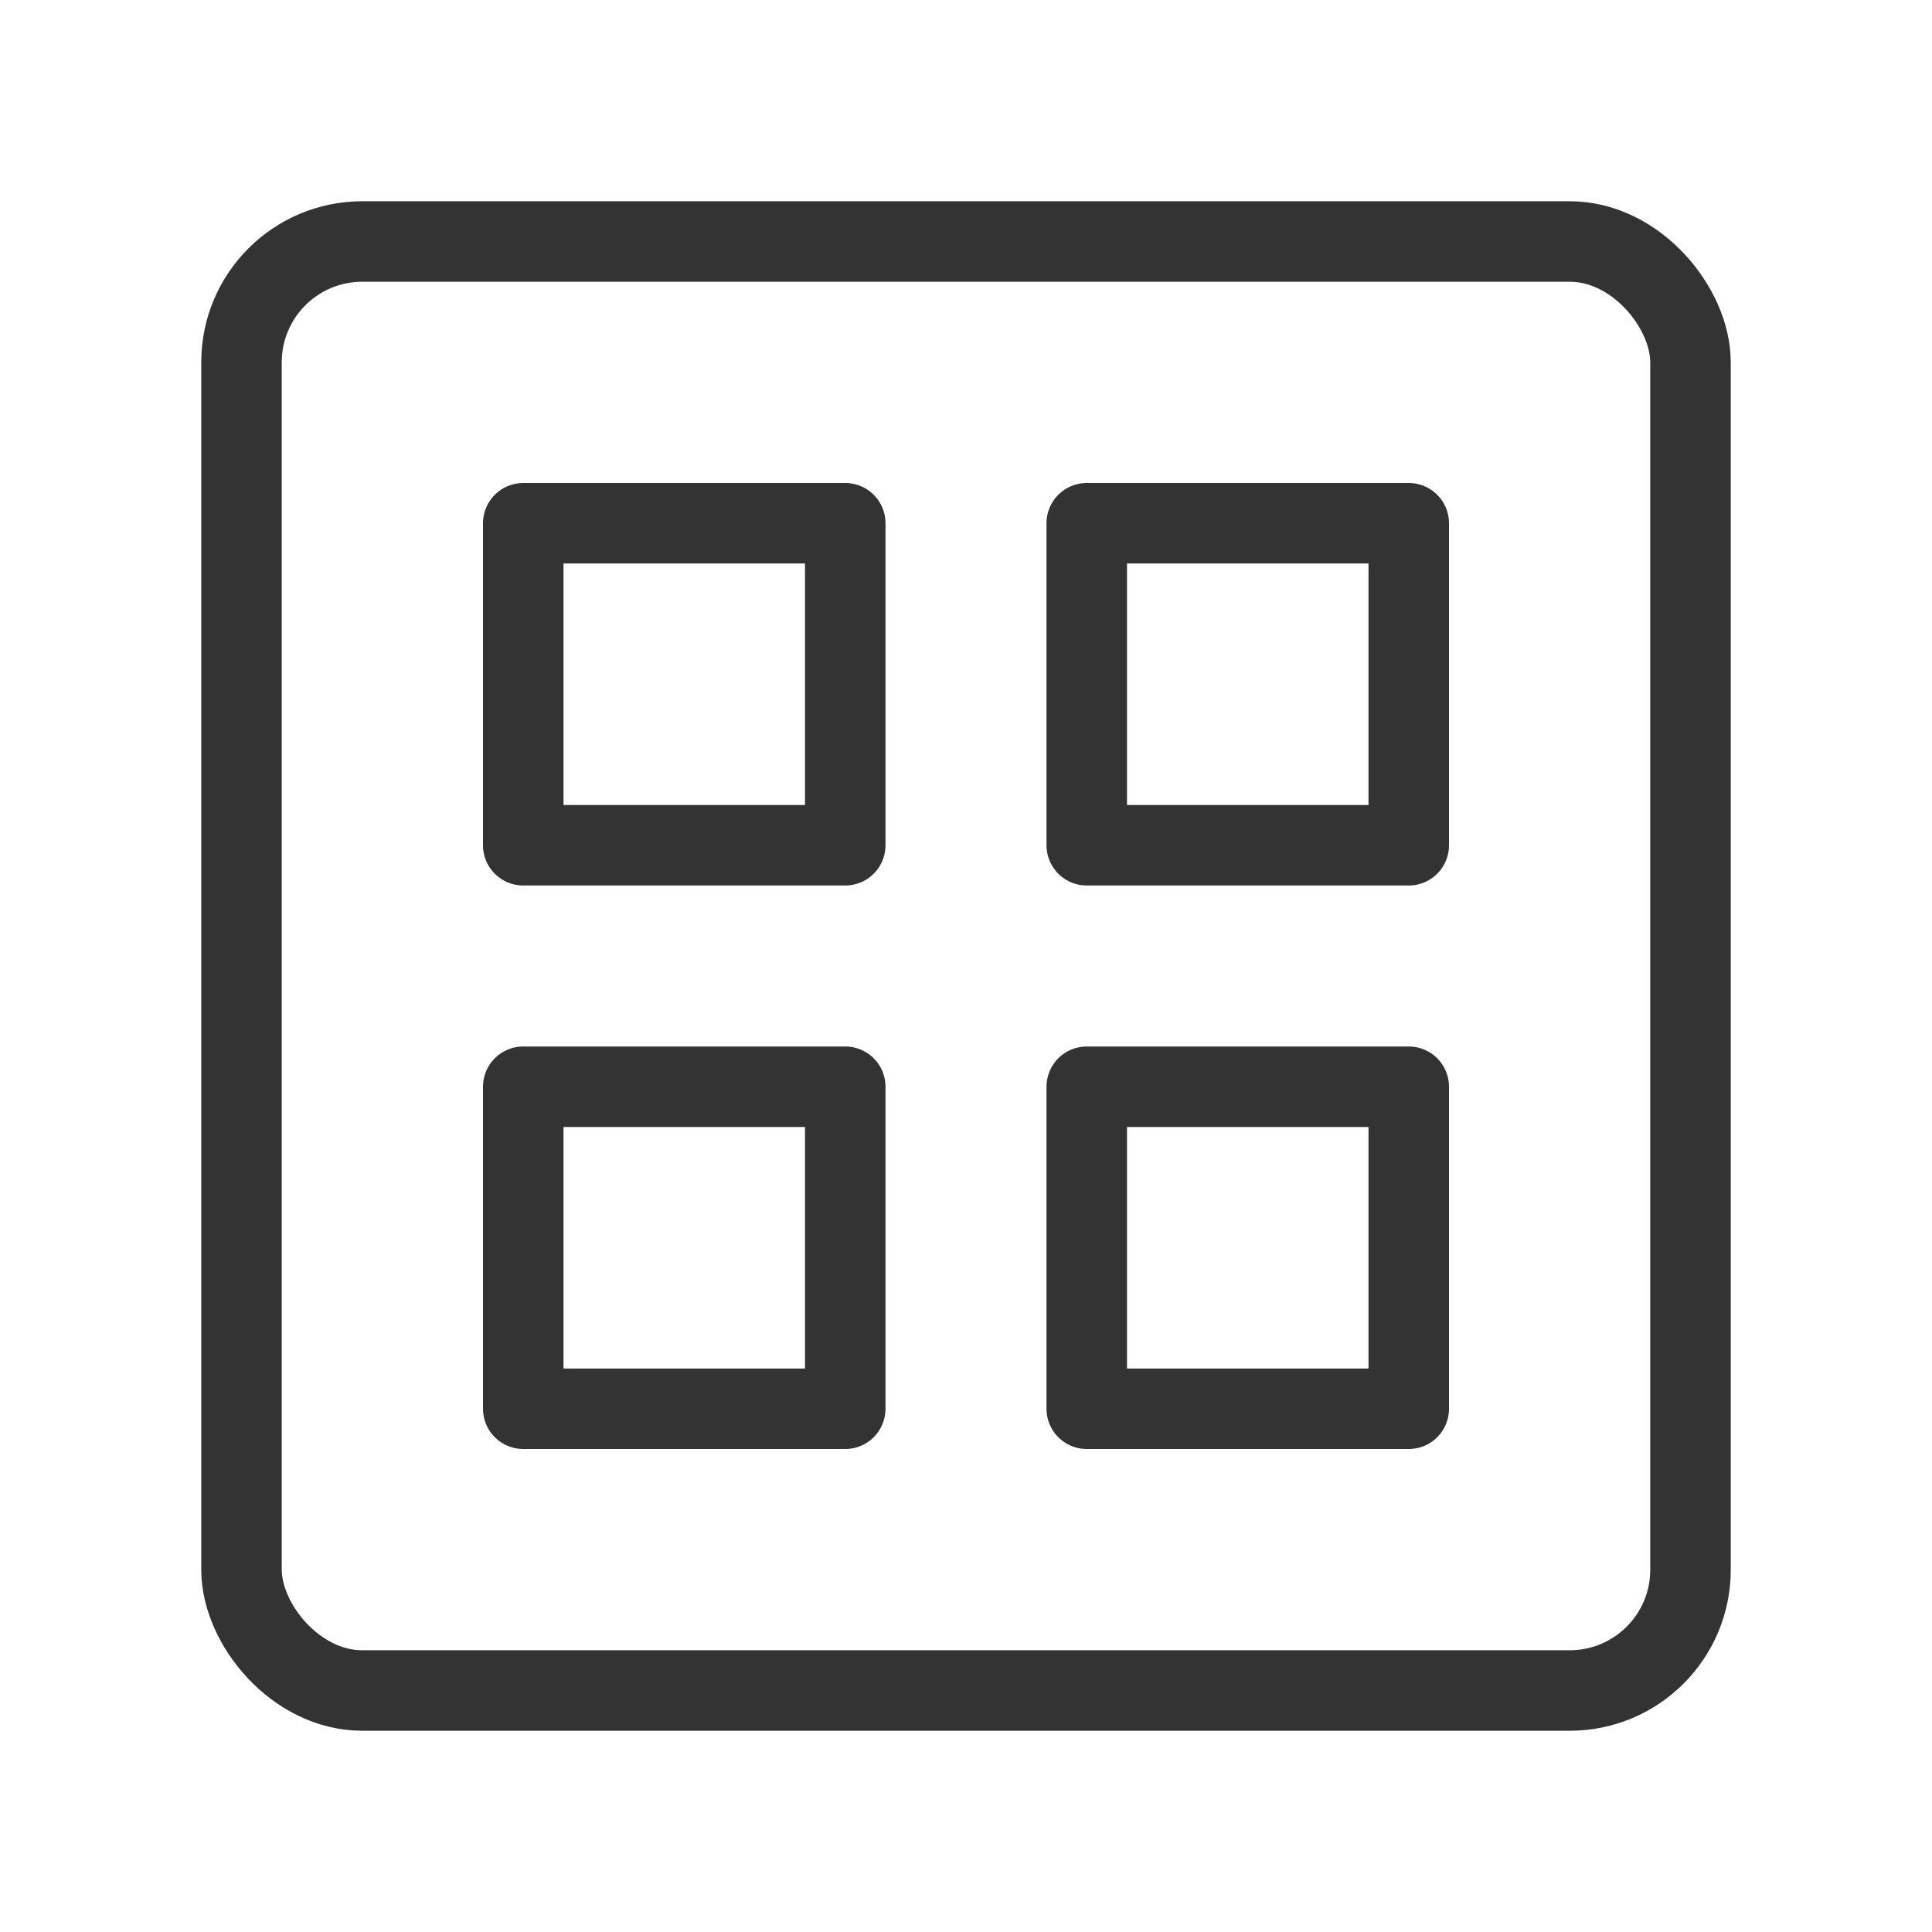<?xml version="1.0" encoding="UTF-8"?><svg width="24" height="24" viewBox="0 0 48 48" fill="none" xmlns="http://www.w3.org/2000/svg"><rect x="6" y="6" width="36" height="36" rx="3" fill="none" stroke="#333" stroke-width="2" stroke-linejoin="round"/><rect x="13" y="13" width="8" height="8" fill="none" stroke="#333" stroke-width="2" stroke-linejoin="round"/><rect x="27" y="13" width="8" height="8" fill="none" stroke="#333" stroke-width="2" stroke-linejoin="round"/><rect x="13" y="27" width="8" height="8" fill="none" stroke="#333" stroke-width="2" stroke-linejoin="round"/><rect x="27" y="27" width="8" height="8" fill="none" stroke="#333" stroke-width="2" stroke-linejoin="round"/></svg>
